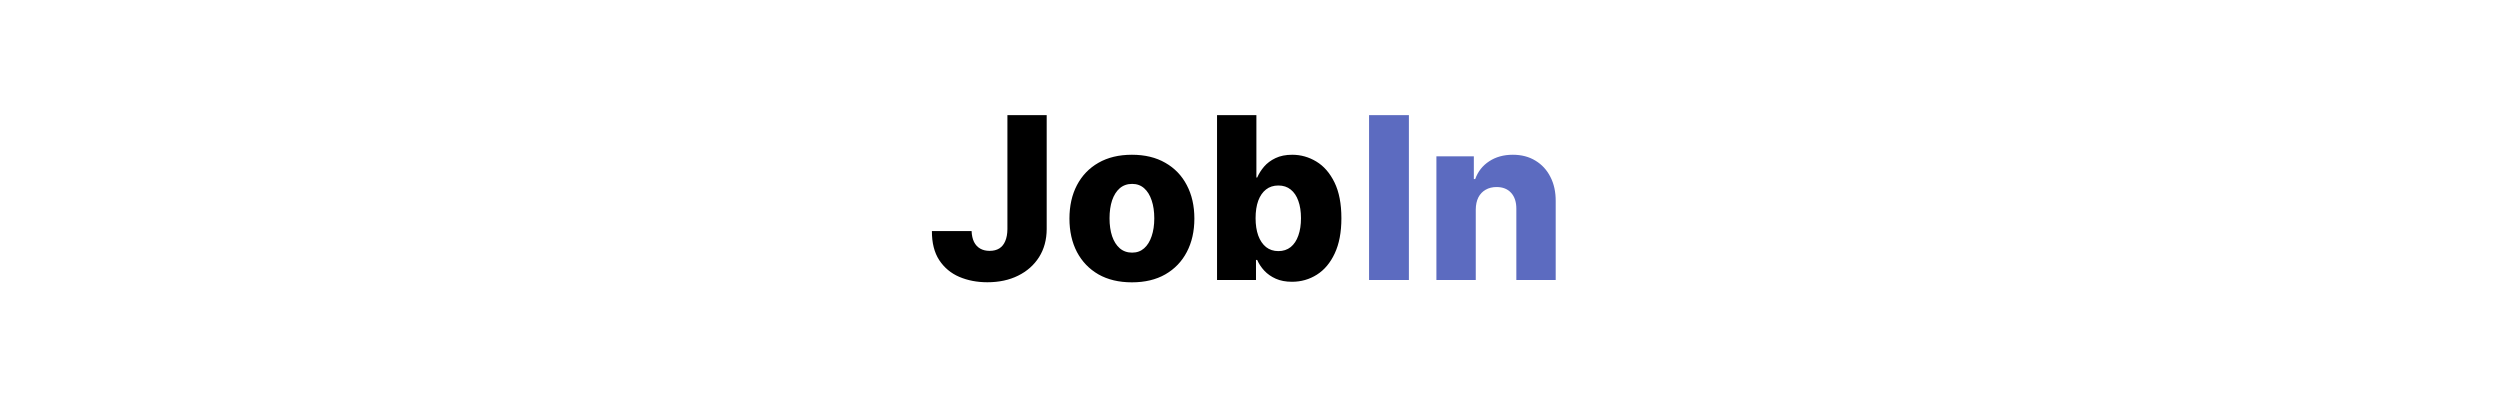 <svg width="375" height="59" viewBox="0 0 375 59" fill="none" xmlns="http://www.w3.org/2000/svg">
<path d="M151.112 17.273H157.004V34.369C156.996 35.971 156.613 37.372 155.857 38.571C155.1 39.762 154.054 40.688 152.718 41.348C151.389 42.008 149.852 42.338 148.105 42.338C146.56 42.338 145.155 42.068 143.892 41.529C142.636 40.99 141.634 40.153 140.885 39.018C140.145 37.883 139.778 36.43 139.786 34.659H145.739C145.763 35.295 145.884 35.838 146.101 36.289C146.326 36.732 146.636 37.066 147.031 37.291C147.425 37.517 147.896 37.629 148.443 37.629C149.015 37.629 149.498 37.508 149.892 37.267C150.287 37.017 150.585 36.651 150.786 36.168C150.995 35.685 151.104 35.086 151.112 34.369V17.273ZM169.787 42.35C167.839 42.35 166.165 41.952 164.764 41.155C163.371 40.35 162.297 39.231 161.54 37.798C160.792 36.358 160.417 34.687 160.417 32.788C160.417 30.88 160.792 29.21 161.54 27.777C162.297 26.336 163.371 25.217 164.764 24.421C166.165 23.616 167.839 23.213 169.787 23.213C171.735 23.213 173.405 23.616 174.797 24.421C176.198 25.217 177.273 26.336 178.021 27.777C178.778 29.21 179.156 30.88 179.156 32.788C179.156 34.687 178.778 36.358 178.021 37.798C177.273 39.231 176.198 40.35 174.797 41.155C173.405 41.952 171.735 42.35 169.787 42.35ZM169.823 37.895C170.531 37.895 171.131 37.678 171.622 37.243C172.113 36.808 172.487 36.205 172.745 35.432C173.01 34.659 173.143 33.766 173.143 32.751C173.143 31.721 173.01 30.82 172.745 30.047C172.487 29.274 172.113 28.671 171.622 28.236C171.131 27.801 170.531 27.584 169.823 27.584C169.09 27.584 168.471 27.801 167.964 28.236C167.465 28.671 167.082 29.274 166.817 30.047C166.559 30.82 166.43 31.721 166.43 32.751C166.43 33.766 166.559 34.659 166.817 35.432C167.082 36.205 167.465 36.808 167.964 37.243C168.471 37.678 169.09 37.895 169.823 37.895ZM182.555 42V17.273H188.459V26.63H188.579C188.821 26.067 189.163 25.523 189.606 25C190.056 24.477 190.628 24.05 191.32 23.72C192.02 23.382 192.858 23.213 193.832 23.213C195.119 23.213 196.323 23.551 197.442 24.227C198.569 24.903 199.478 25.946 200.17 27.354C200.863 28.763 201.209 30.558 201.209 32.739C201.209 34.84 200.875 36.599 200.207 38.016C199.546 39.432 198.653 40.495 197.526 41.203C196.407 41.911 195.164 42.266 193.795 42.266C192.862 42.266 192.053 42.113 191.368 41.807C190.684 41.501 190.109 41.099 189.642 40.599C189.183 40.1 188.829 39.565 188.579 38.994H188.398V42H182.555ZM188.338 32.727C188.338 33.725 188.471 34.595 188.736 35.335C189.01 36.076 189.4 36.651 189.908 37.062C190.423 37.464 191.038 37.666 191.755 37.666C192.479 37.666 193.095 37.464 193.602 37.062C194.109 36.651 194.492 36.076 194.749 35.335C195.015 34.595 195.148 33.725 195.148 32.727C195.148 31.729 195.015 30.864 194.749 30.131C194.492 29.399 194.109 28.831 193.602 28.429C193.103 28.026 192.487 27.825 191.755 27.825C191.03 27.825 190.415 28.023 189.908 28.417C189.4 28.811 189.01 29.375 188.736 30.107C188.471 30.84 188.338 31.713 188.338 32.727Z" fill="black"/>
<path d="M211.335 17.273V42H205.359V17.273H211.335ZM221.365 31.423V42H215.461V23.454H221.076V26.859H221.281C221.691 25.724 222.392 24.835 223.382 24.191C224.372 23.539 225.551 23.213 226.919 23.213C228.223 23.213 229.354 23.507 230.312 24.095C231.278 24.674 232.027 25.487 232.558 26.533C233.097 27.572 233.363 28.787 233.355 30.18V42L227.451 42V31.339C227.459 30.308 227.197 29.504 226.666 28.924C226.143 28.345 225.414 28.055 224.48 28.055C223.861 28.055 223.313 28.192 222.838 28.465C222.372 28.731 222.009 29.113 221.752 29.612C221.502 30.111 221.373 30.715 221.365 31.423Z" fill="#5C6BC0"/>
</svg>
